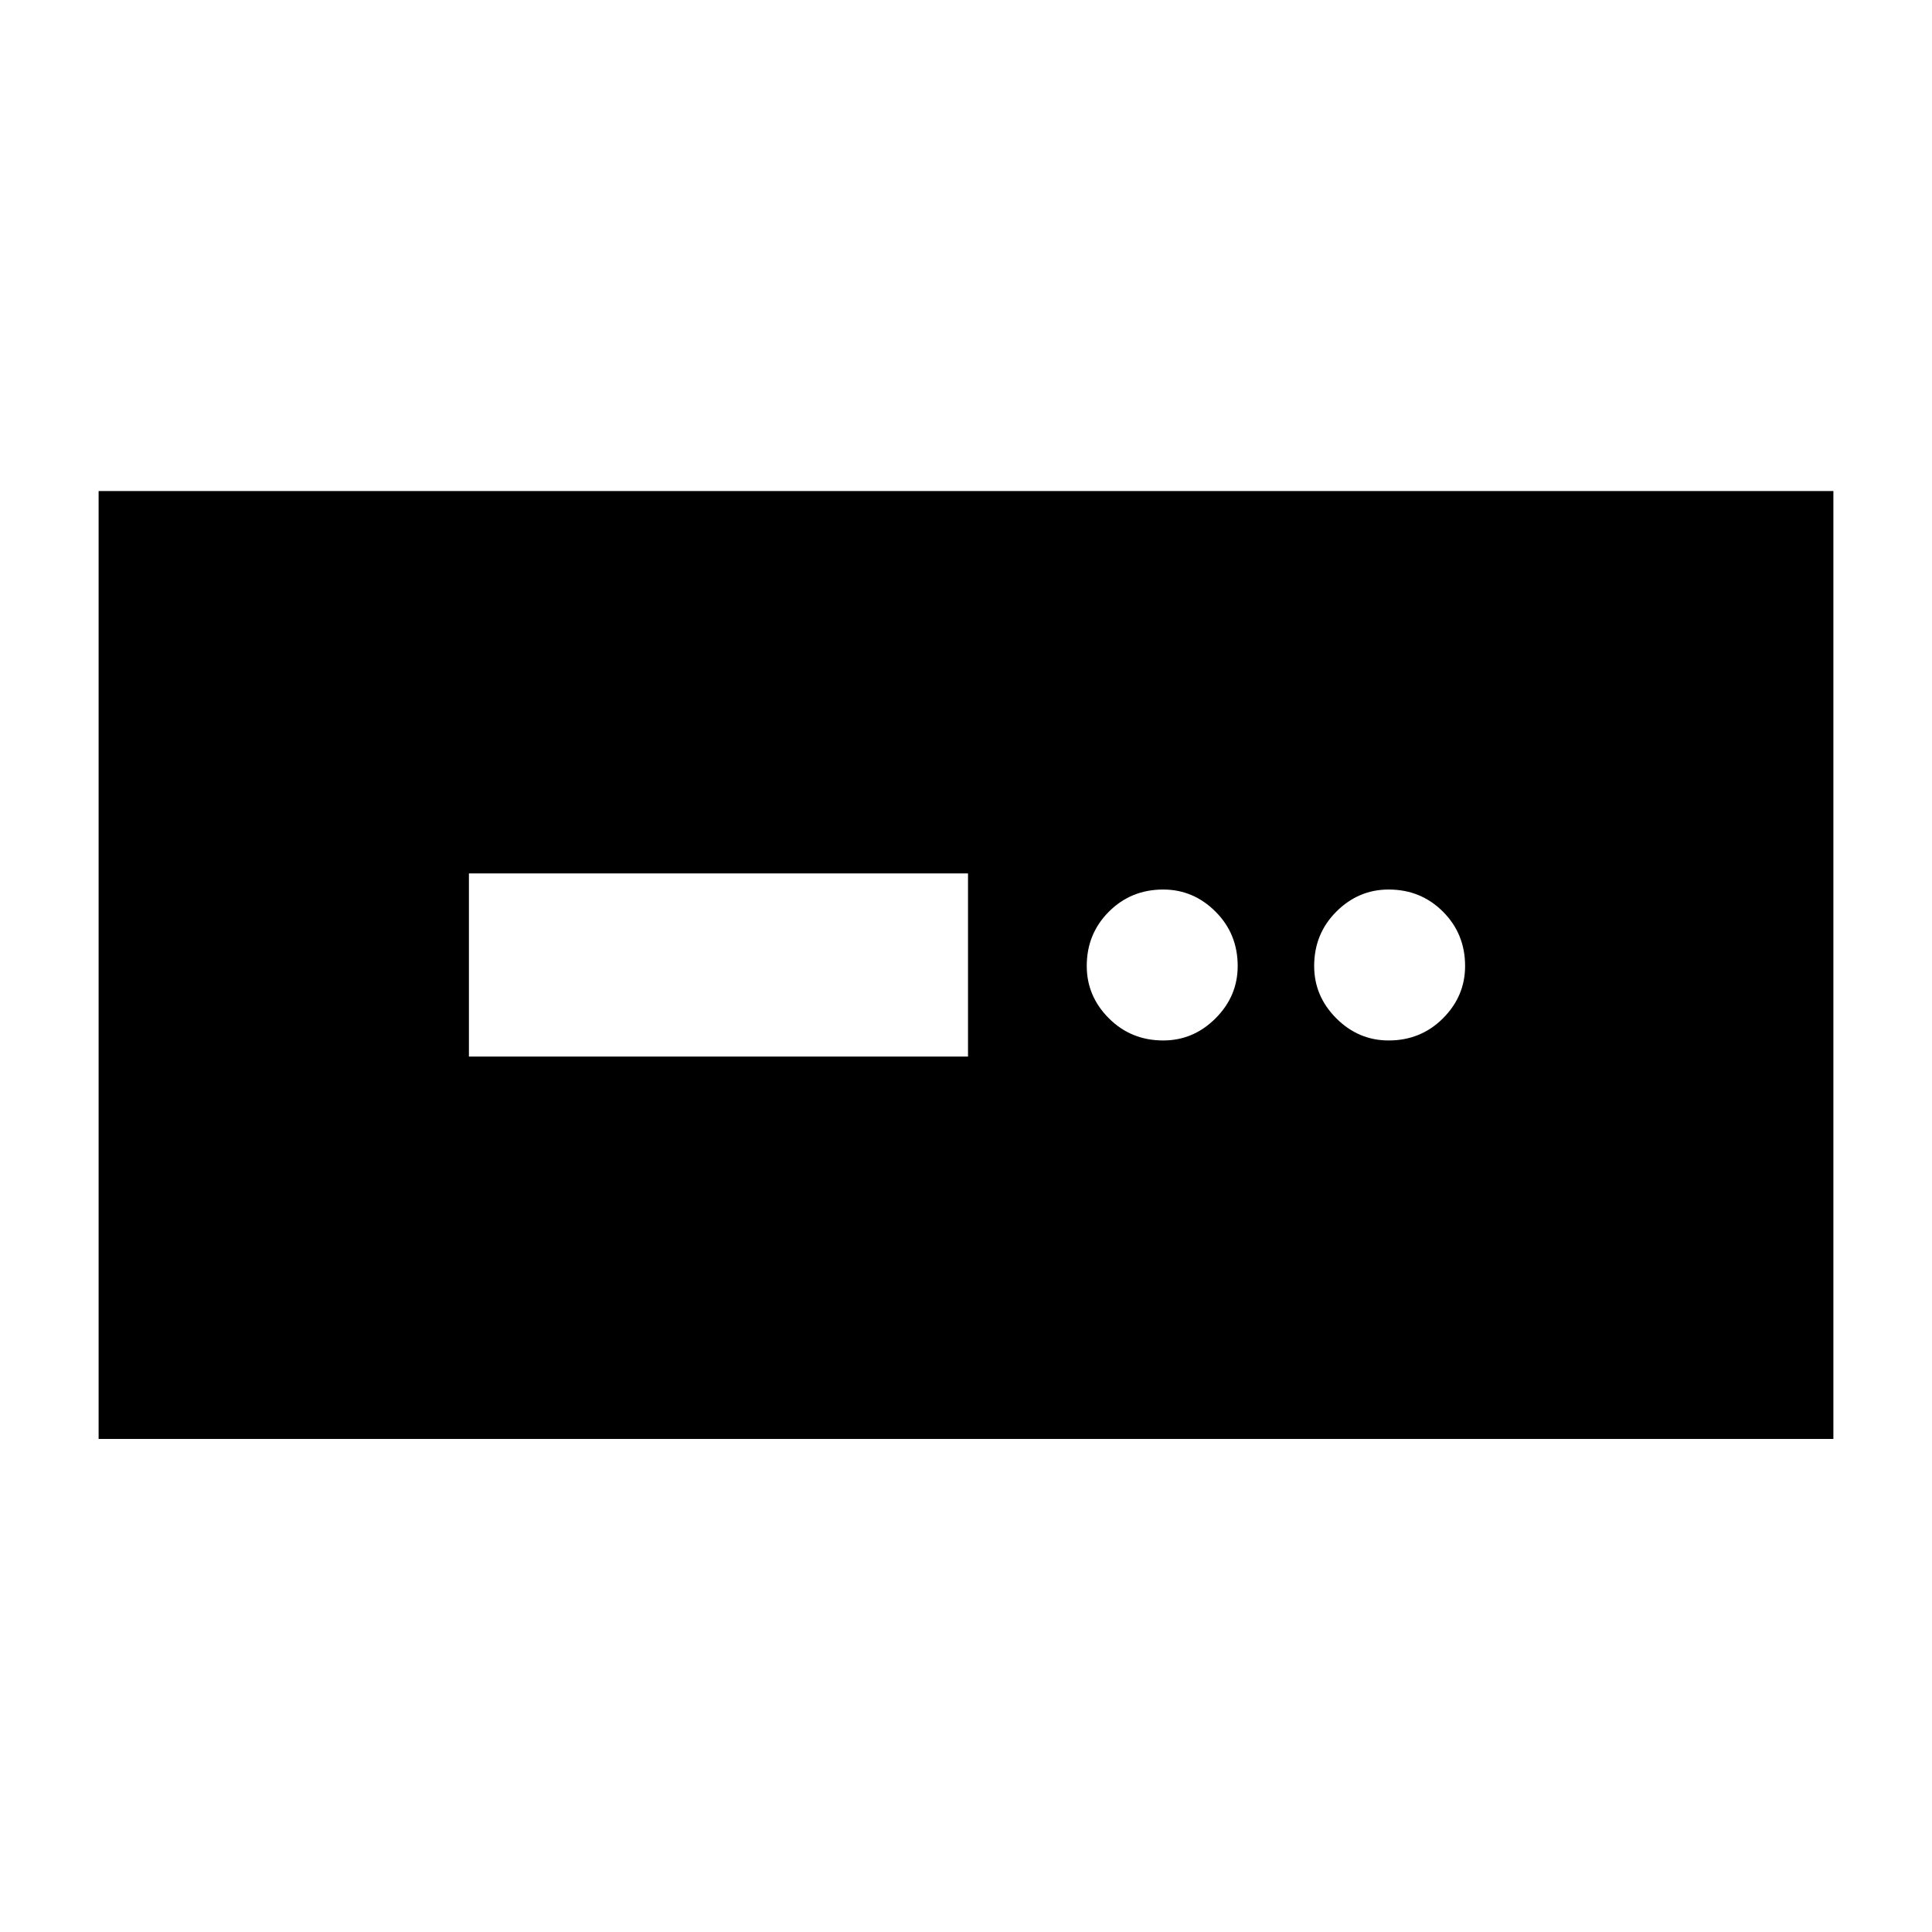 <svg xmlns="http://www.w3.org/2000/svg" height="24" width="24"><path d="M1.225 17.875V6.1h21.55v11.775Zm4.6-4.75h6.2V10.85h-6.2Zm8.625-.2q.375 0 .65-.275t.275-.65q0-.4-.275-.675t-.65-.275q-.4 0-.675.275T13.5 12q0 .375.275.65t.675.275Zm2.8 0q.4 0 .675-.275T18.2 12q0-.4-.275-.675t-.675-.275q-.375 0-.65.275t-.275.675q0 .375.275.65t.65.275Z"/></svg>